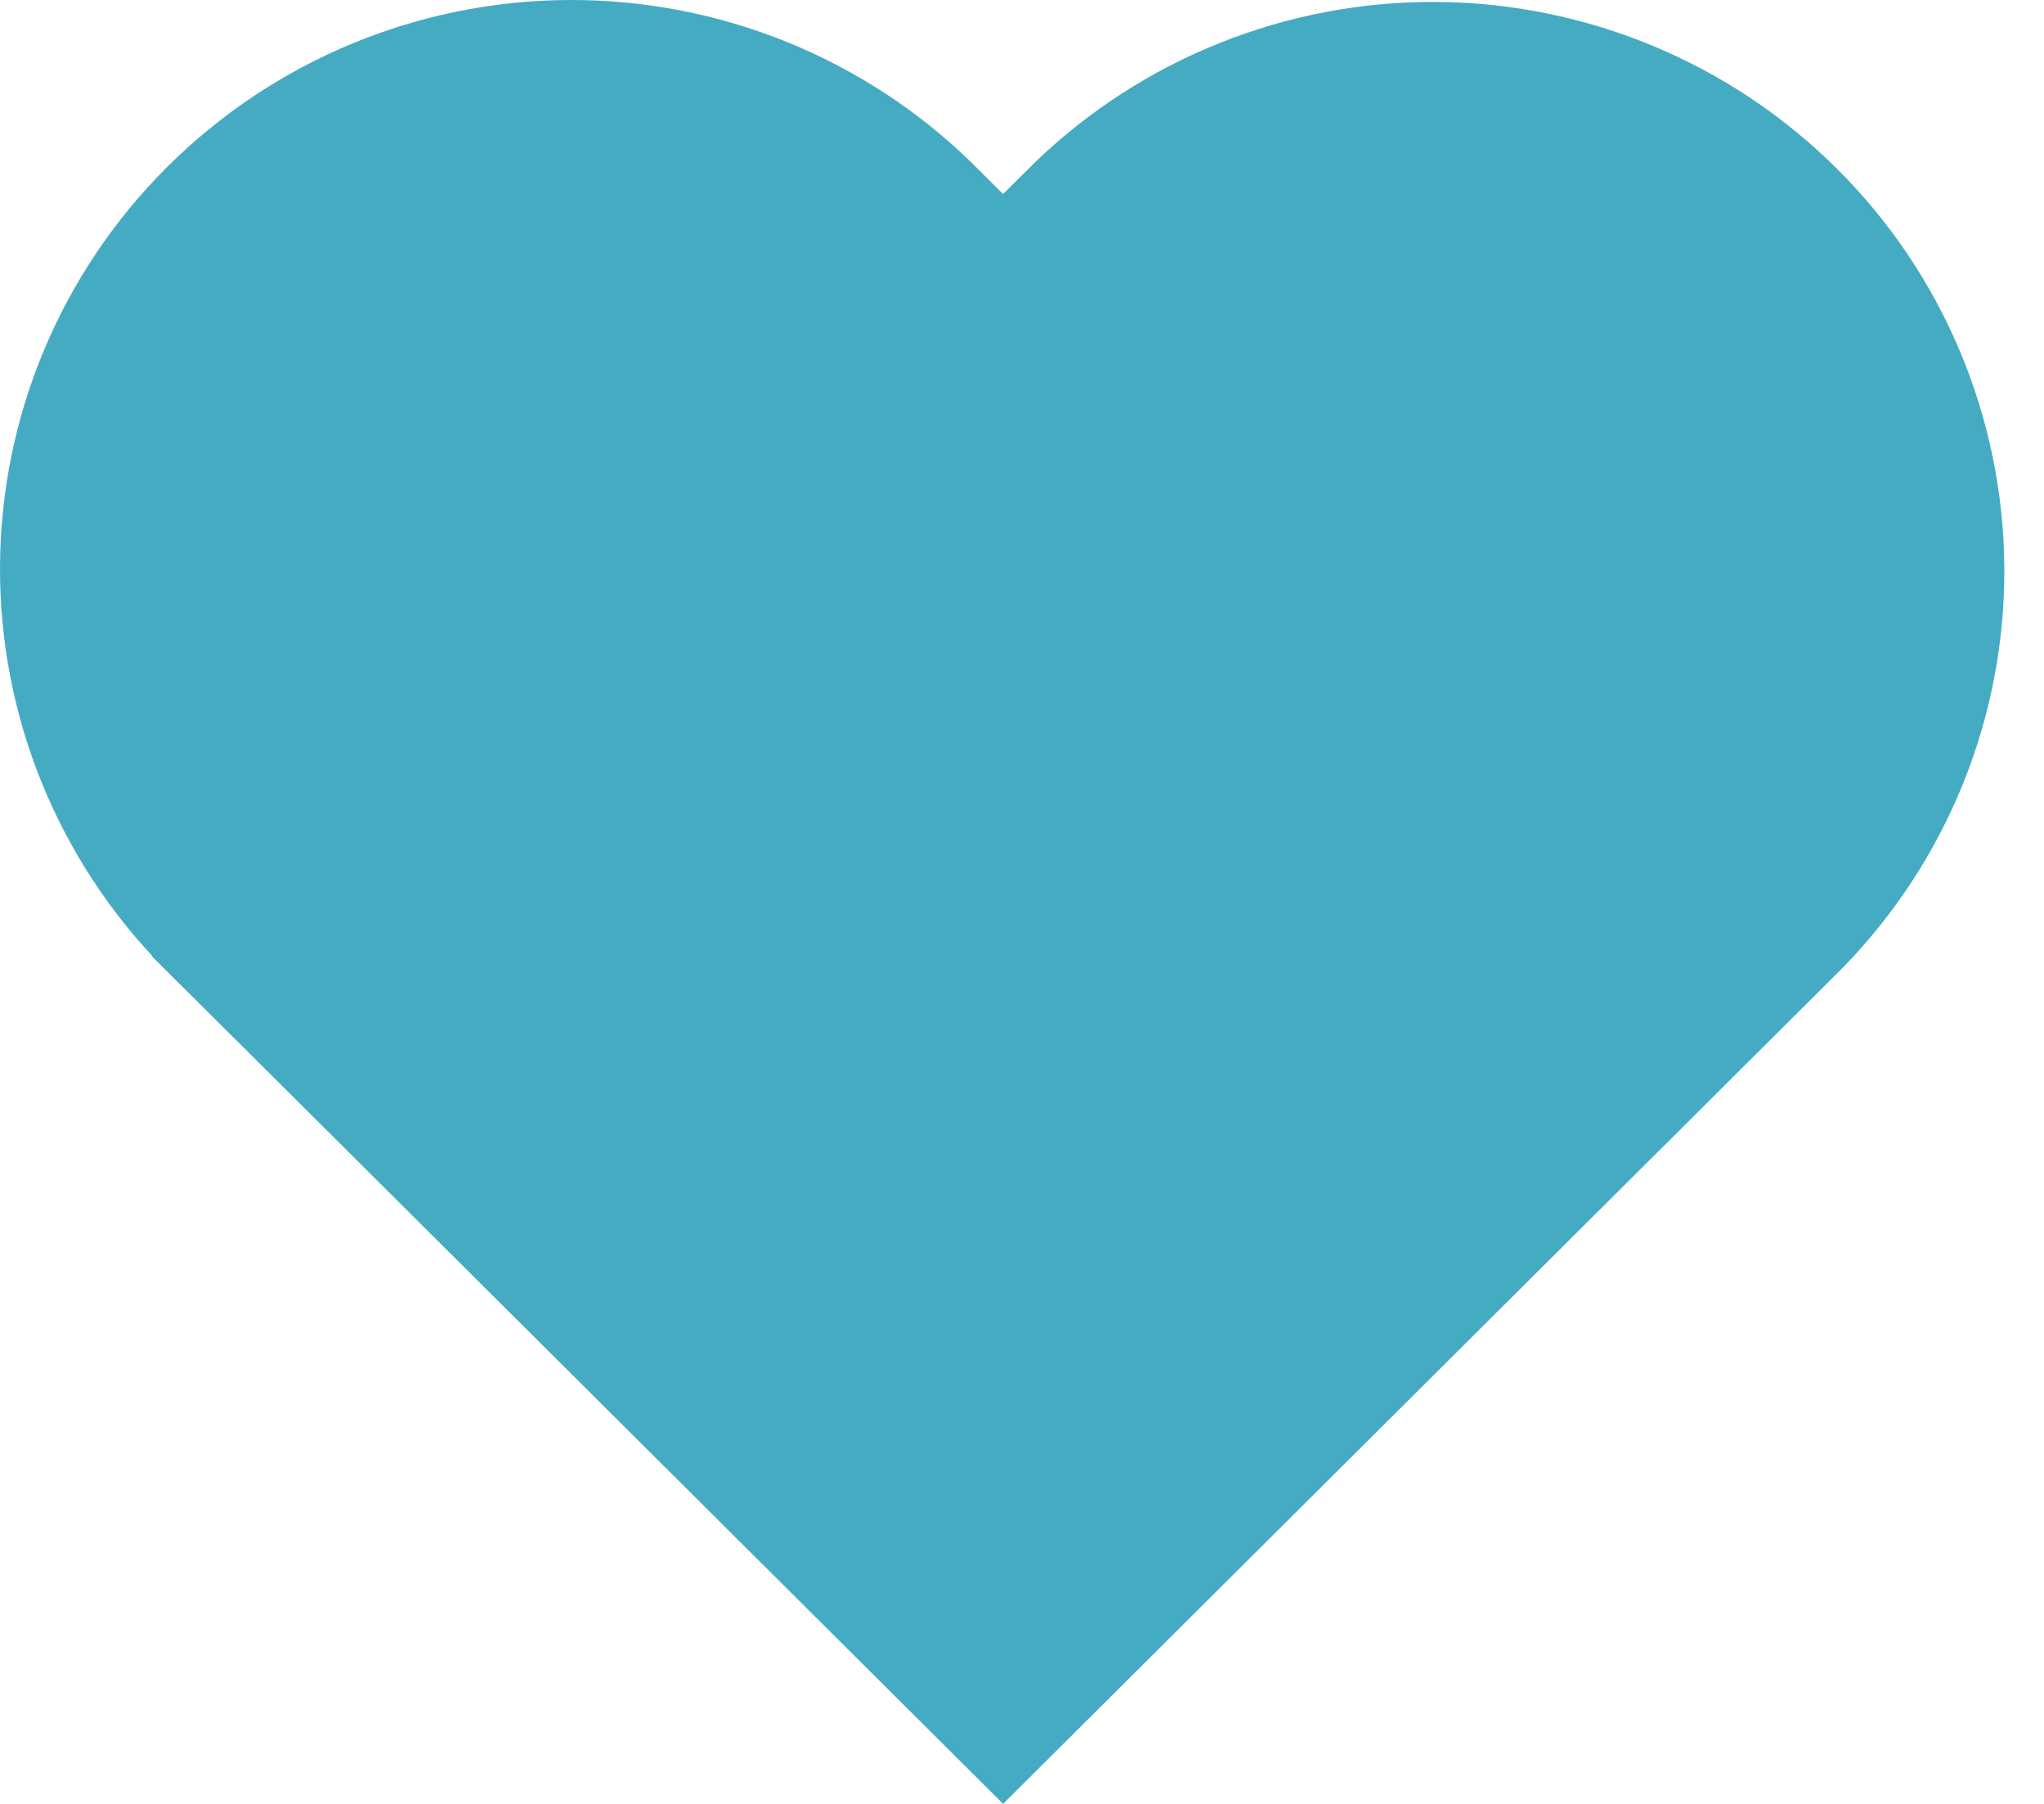<svg width="17" height="15" viewBox="0 0 17 15" fill="none" xmlns="http://www.w3.org/2000/svg">
<path d="M8.695 1.968L8.952 1.713C9.753 0.939 10.828 0.509 11.946 0.516C13.064 0.524 14.134 0.97 14.925 1.757C15.715 2.543 16.162 3.608 16.17 4.72C16.178 5.83 15.747 6.9 14.969 7.697L14.713 7.952L8.343 14.294L1.973 7.952L1.62 8.307L1.973 7.952L1.716 7.696C0.932 6.9 0.495 5.828 0.5 4.714C0.505 3.598 0.952 2.53 1.745 1.741C2.538 0.951 3.612 0.505 4.734 0.5C5.855 0.495 6.933 0.931 7.733 1.712L7.99 1.968L8.342 2.319L8.695 1.968Z" fill="#45ABC2" stroke="#45ABC2"/>
</svg>
